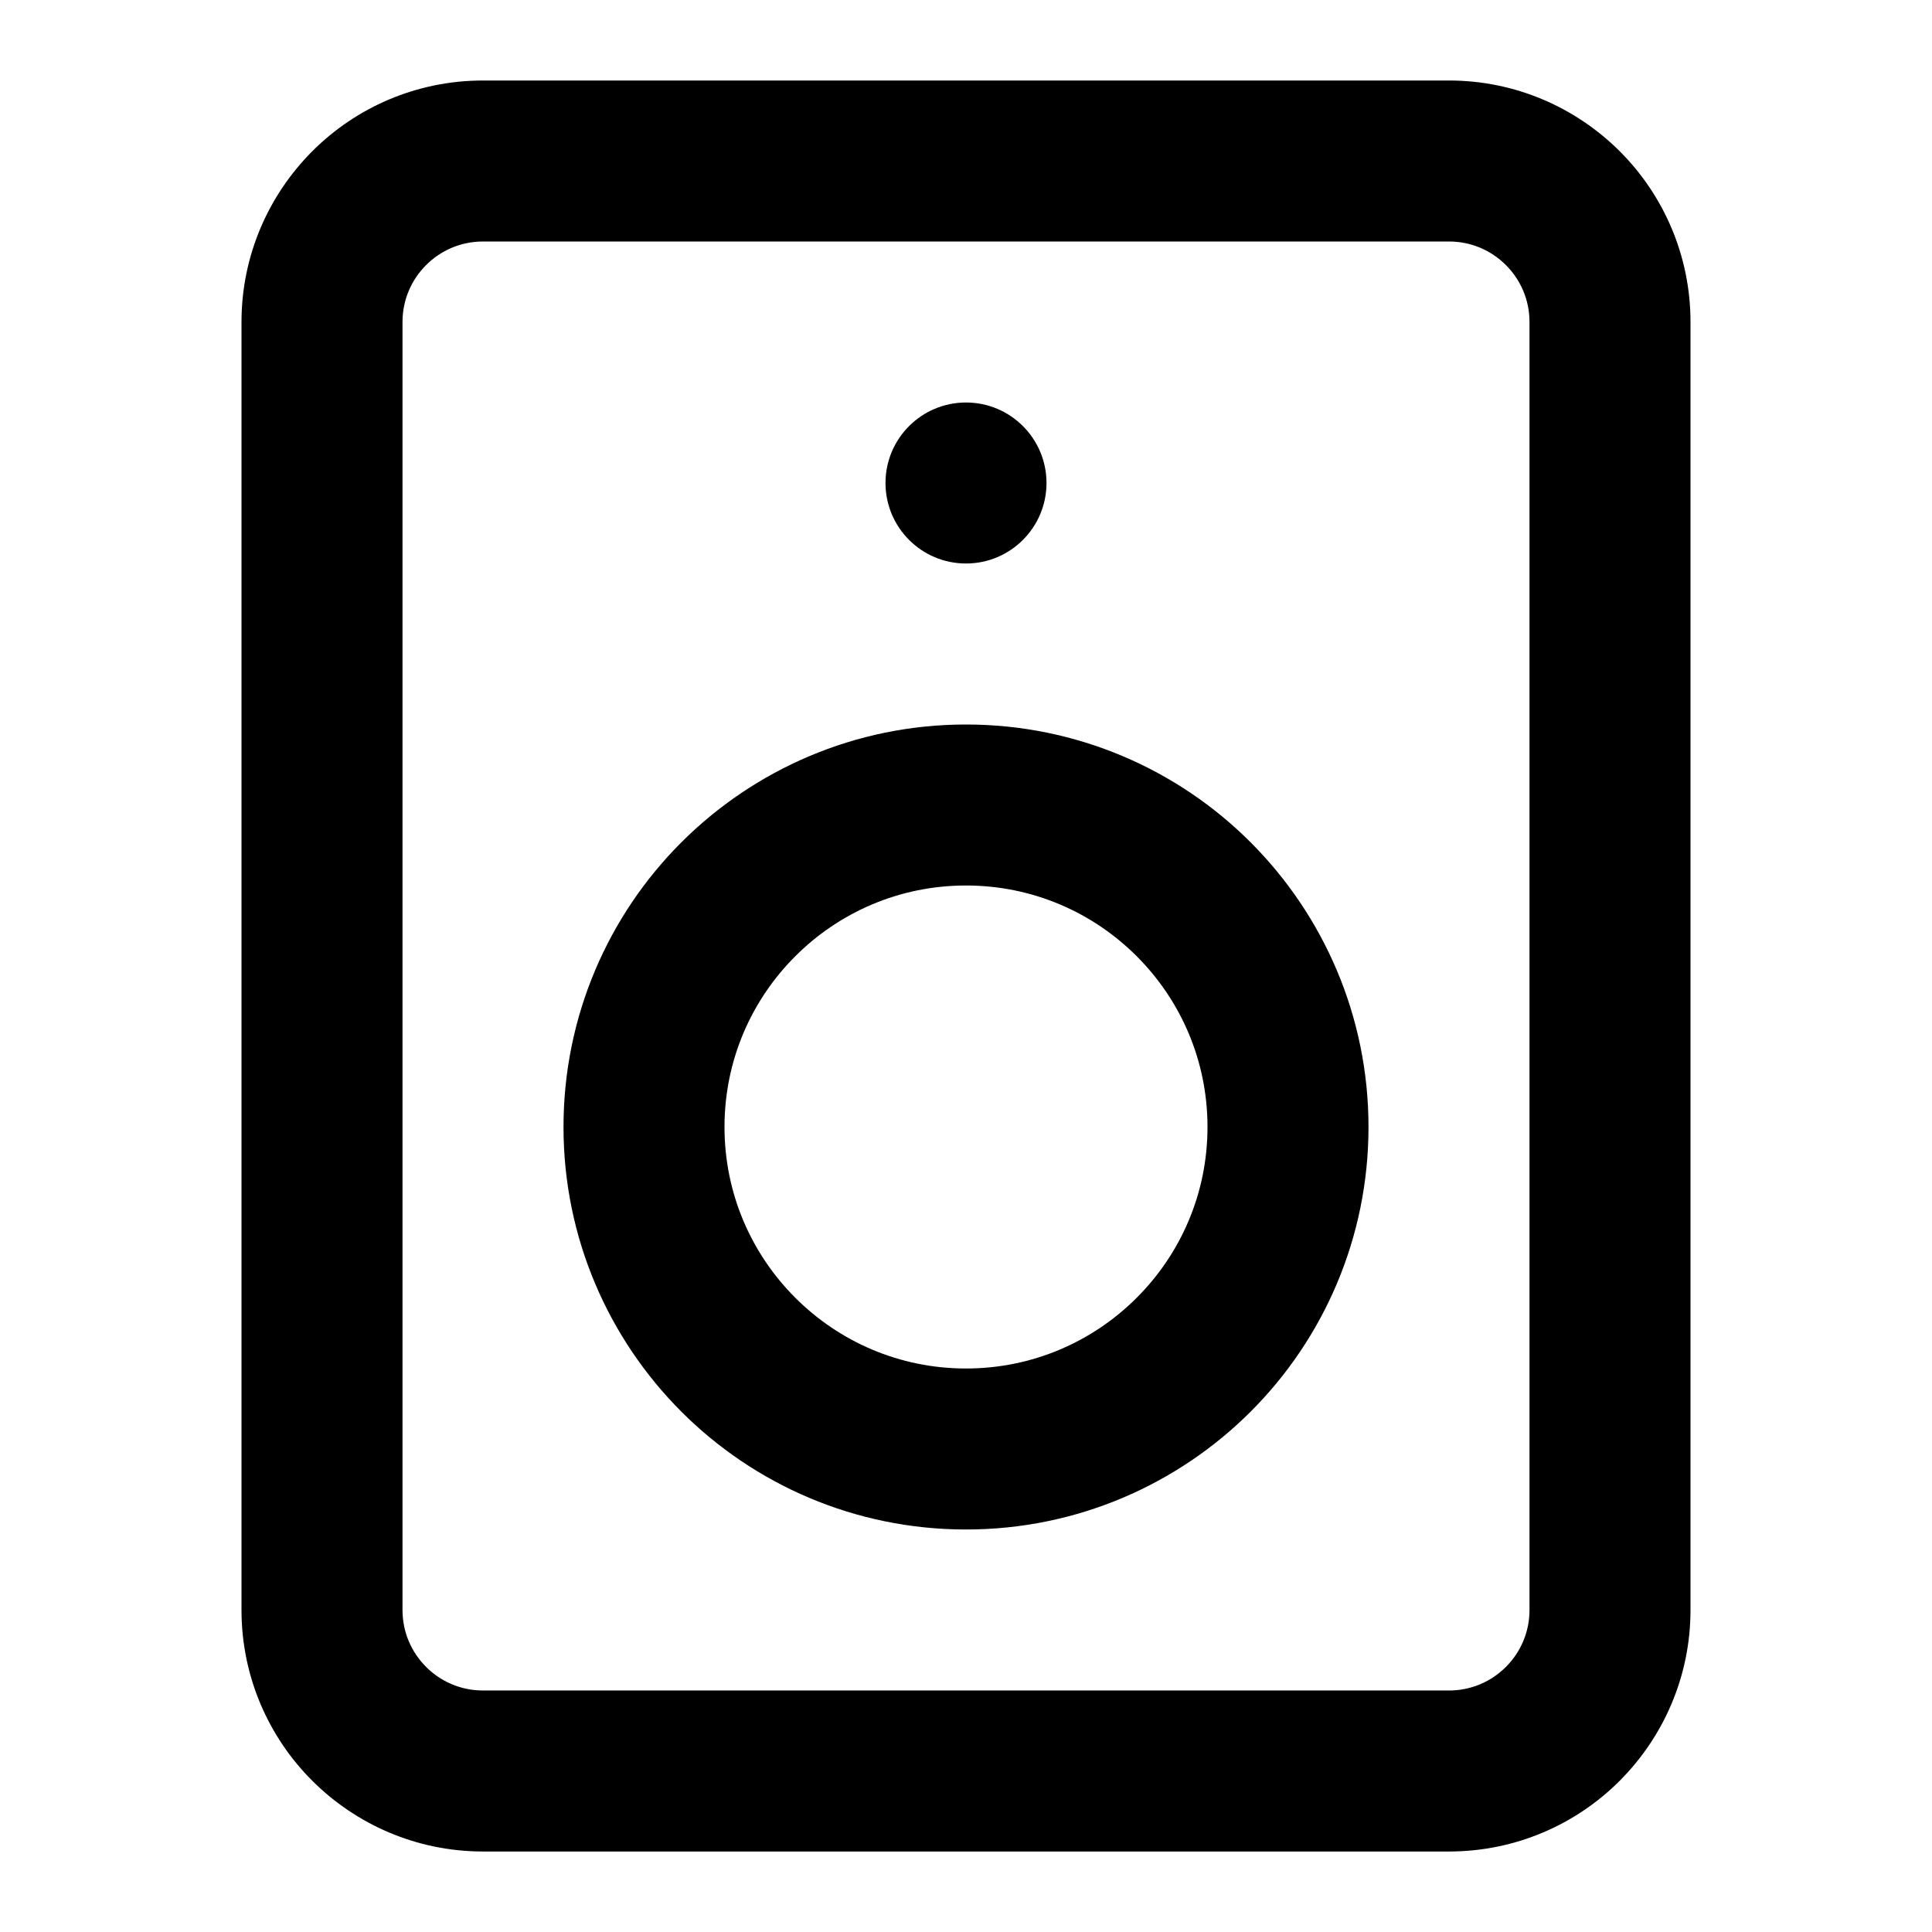 <!-- Generated by IcoMoon.io -->
<svg version="1.1" xmlns="http://www.w3.org/2000/svg" width="48" height="48" viewBox="0 0 48 48">
<title>speaker</title>
<path d="M12 2c-1.656 0-3.16 0.674-4.242 1.758s-1.758 2.586-1.758 4.242v32c0 1.656 0.674 3.16 1.758 4.242s2.586 1.758 4.242 1.758h24c1.656 0 3.16-0.674 4.242-1.758s1.758-2.586 1.758-4.242v-32c0-1.656-0.674-3.16-1.758-4.242s-2.586-1.758-4.242-1.758zM12 6h24c0.552 0 1.050 0.222 1.414 0.586s0.586 0.862 0.586 1.414v32c0 0.552-0.222 1.050-0.586 1.414s-0.862 0.586-1.414 0.586h-24c-0.552 0-1.050-0.222-1.414-0.586s-0.586-0.862-0.586-1.414v-32c0-0.552 0.222-1.050 0.586-1.414s0.862-0.586 1.414-0.586zM34 28c0-2.76-1.122-5.264-2.928-7.072s-4.312-2.928-7.072-2.928-5.264 1.122-7.072 2.928-2.928 4.312-2.928 7.072 1.122 5.264 2.928 7.072 4.312 2.928 7.072 2.928 5.264-1.122 7.072-2.928 2.928-4.312 2.928-7.072zM30 28c0 1.658-0.67 3.154-1.758 4.242s-2.584 1.758-4.242 1.758-3.154-0.67-4.242-1.758-1.758-2.584-1.758-4.242 0.67-3.154 1.758-4.242 2.584-1.758 4.242-1.758 3.154 0.67 4.242 1.758 1.758 2.584 1.758 4.242zM24 14c1.104 0 2-0.896 2-2s-0.896-2-2-2-2 0.896-2 2 0.896 2 2 2z"></path>
</svg>
